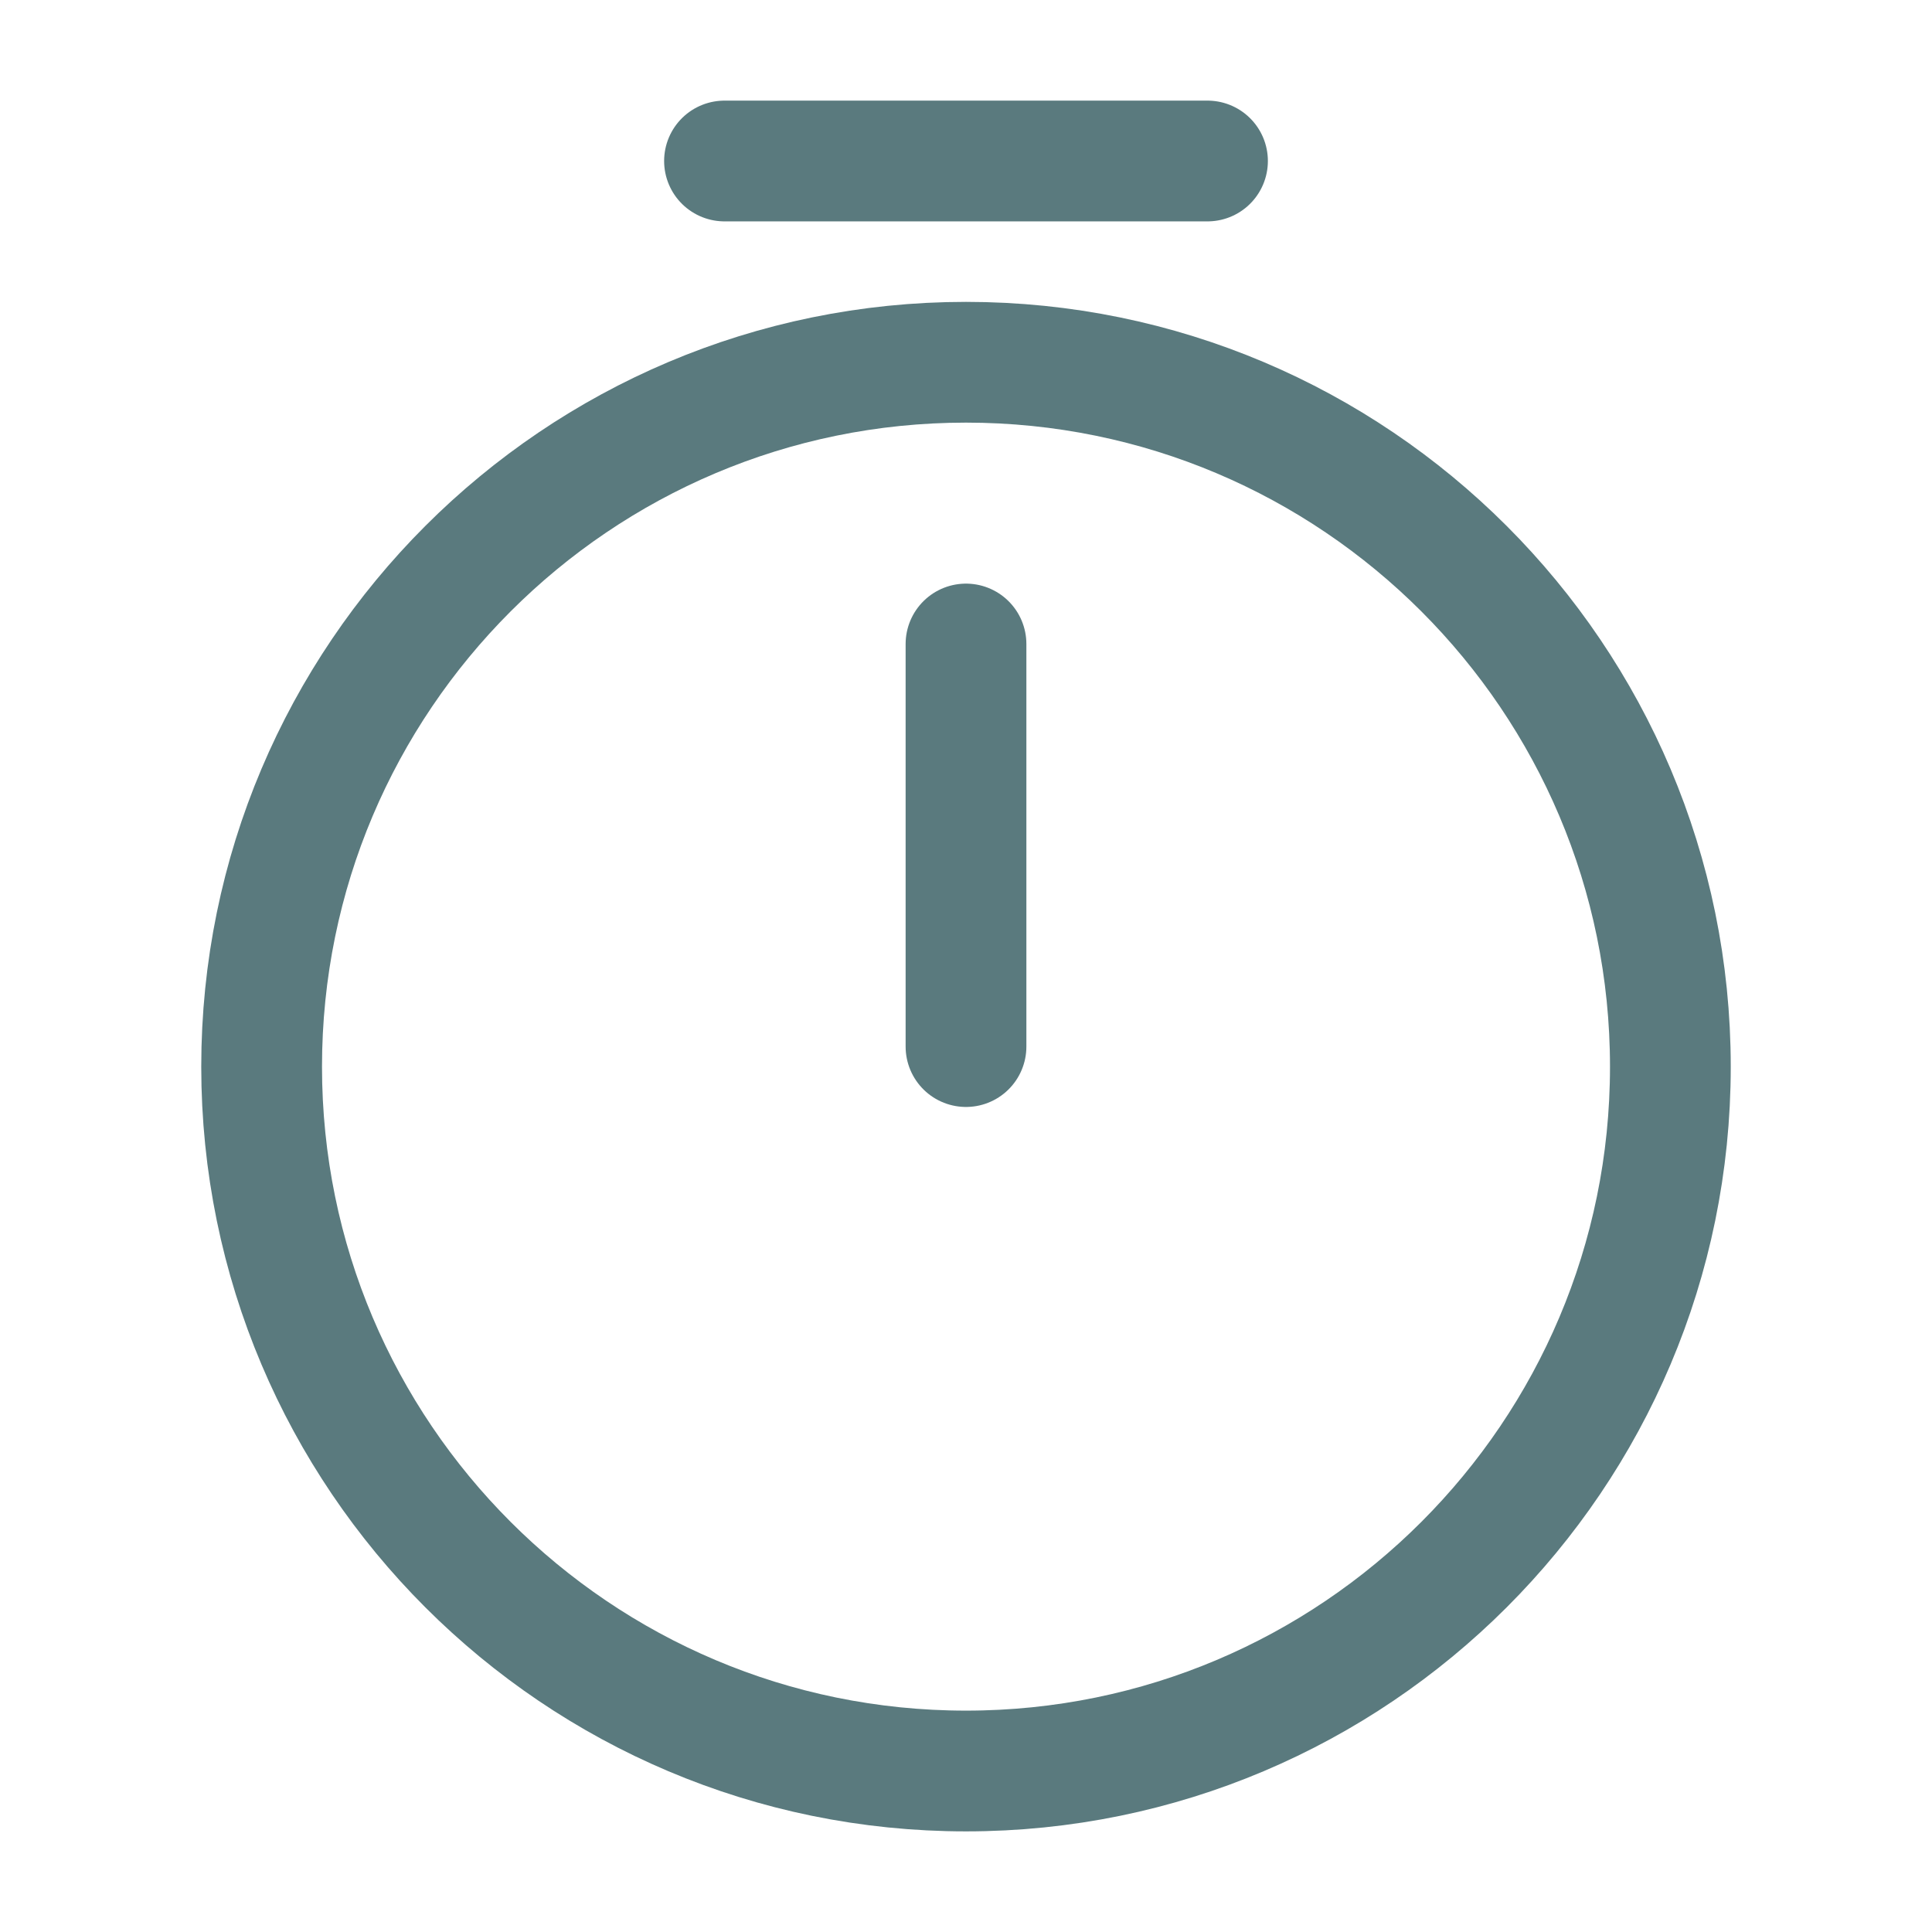 <svg width="24" height="24" viewBox="0 0 24 24" fill="none" xmlns="http://www.w3.org/2000/svg">
<path d="M20.75 13.251C20.75 18.081 16.83 22 12 22C7.17 22 3.25 18.081 3.25 13.251C3.25 8.42 7.17 4.5 12 4.5C16.83 4.5 20.75 8.42 20.75 13.251Z" stroke="#5A7A7E" stroke-width="1.5" stroke-linecap="round" stroke-linejoin="round"/>
<path d="M12 8V13.001" stroke="#5A7A7E" stroke-width="1.5" stroke-linecap="round" stroke-linejoin="round"/>
<path d="M9 2H15" stroke="#5A7A7E" stroke-width="1.5" stroke-miterlimit="10" stroke-linecap="round" stroke-linejoin="round"/>
</svg>
